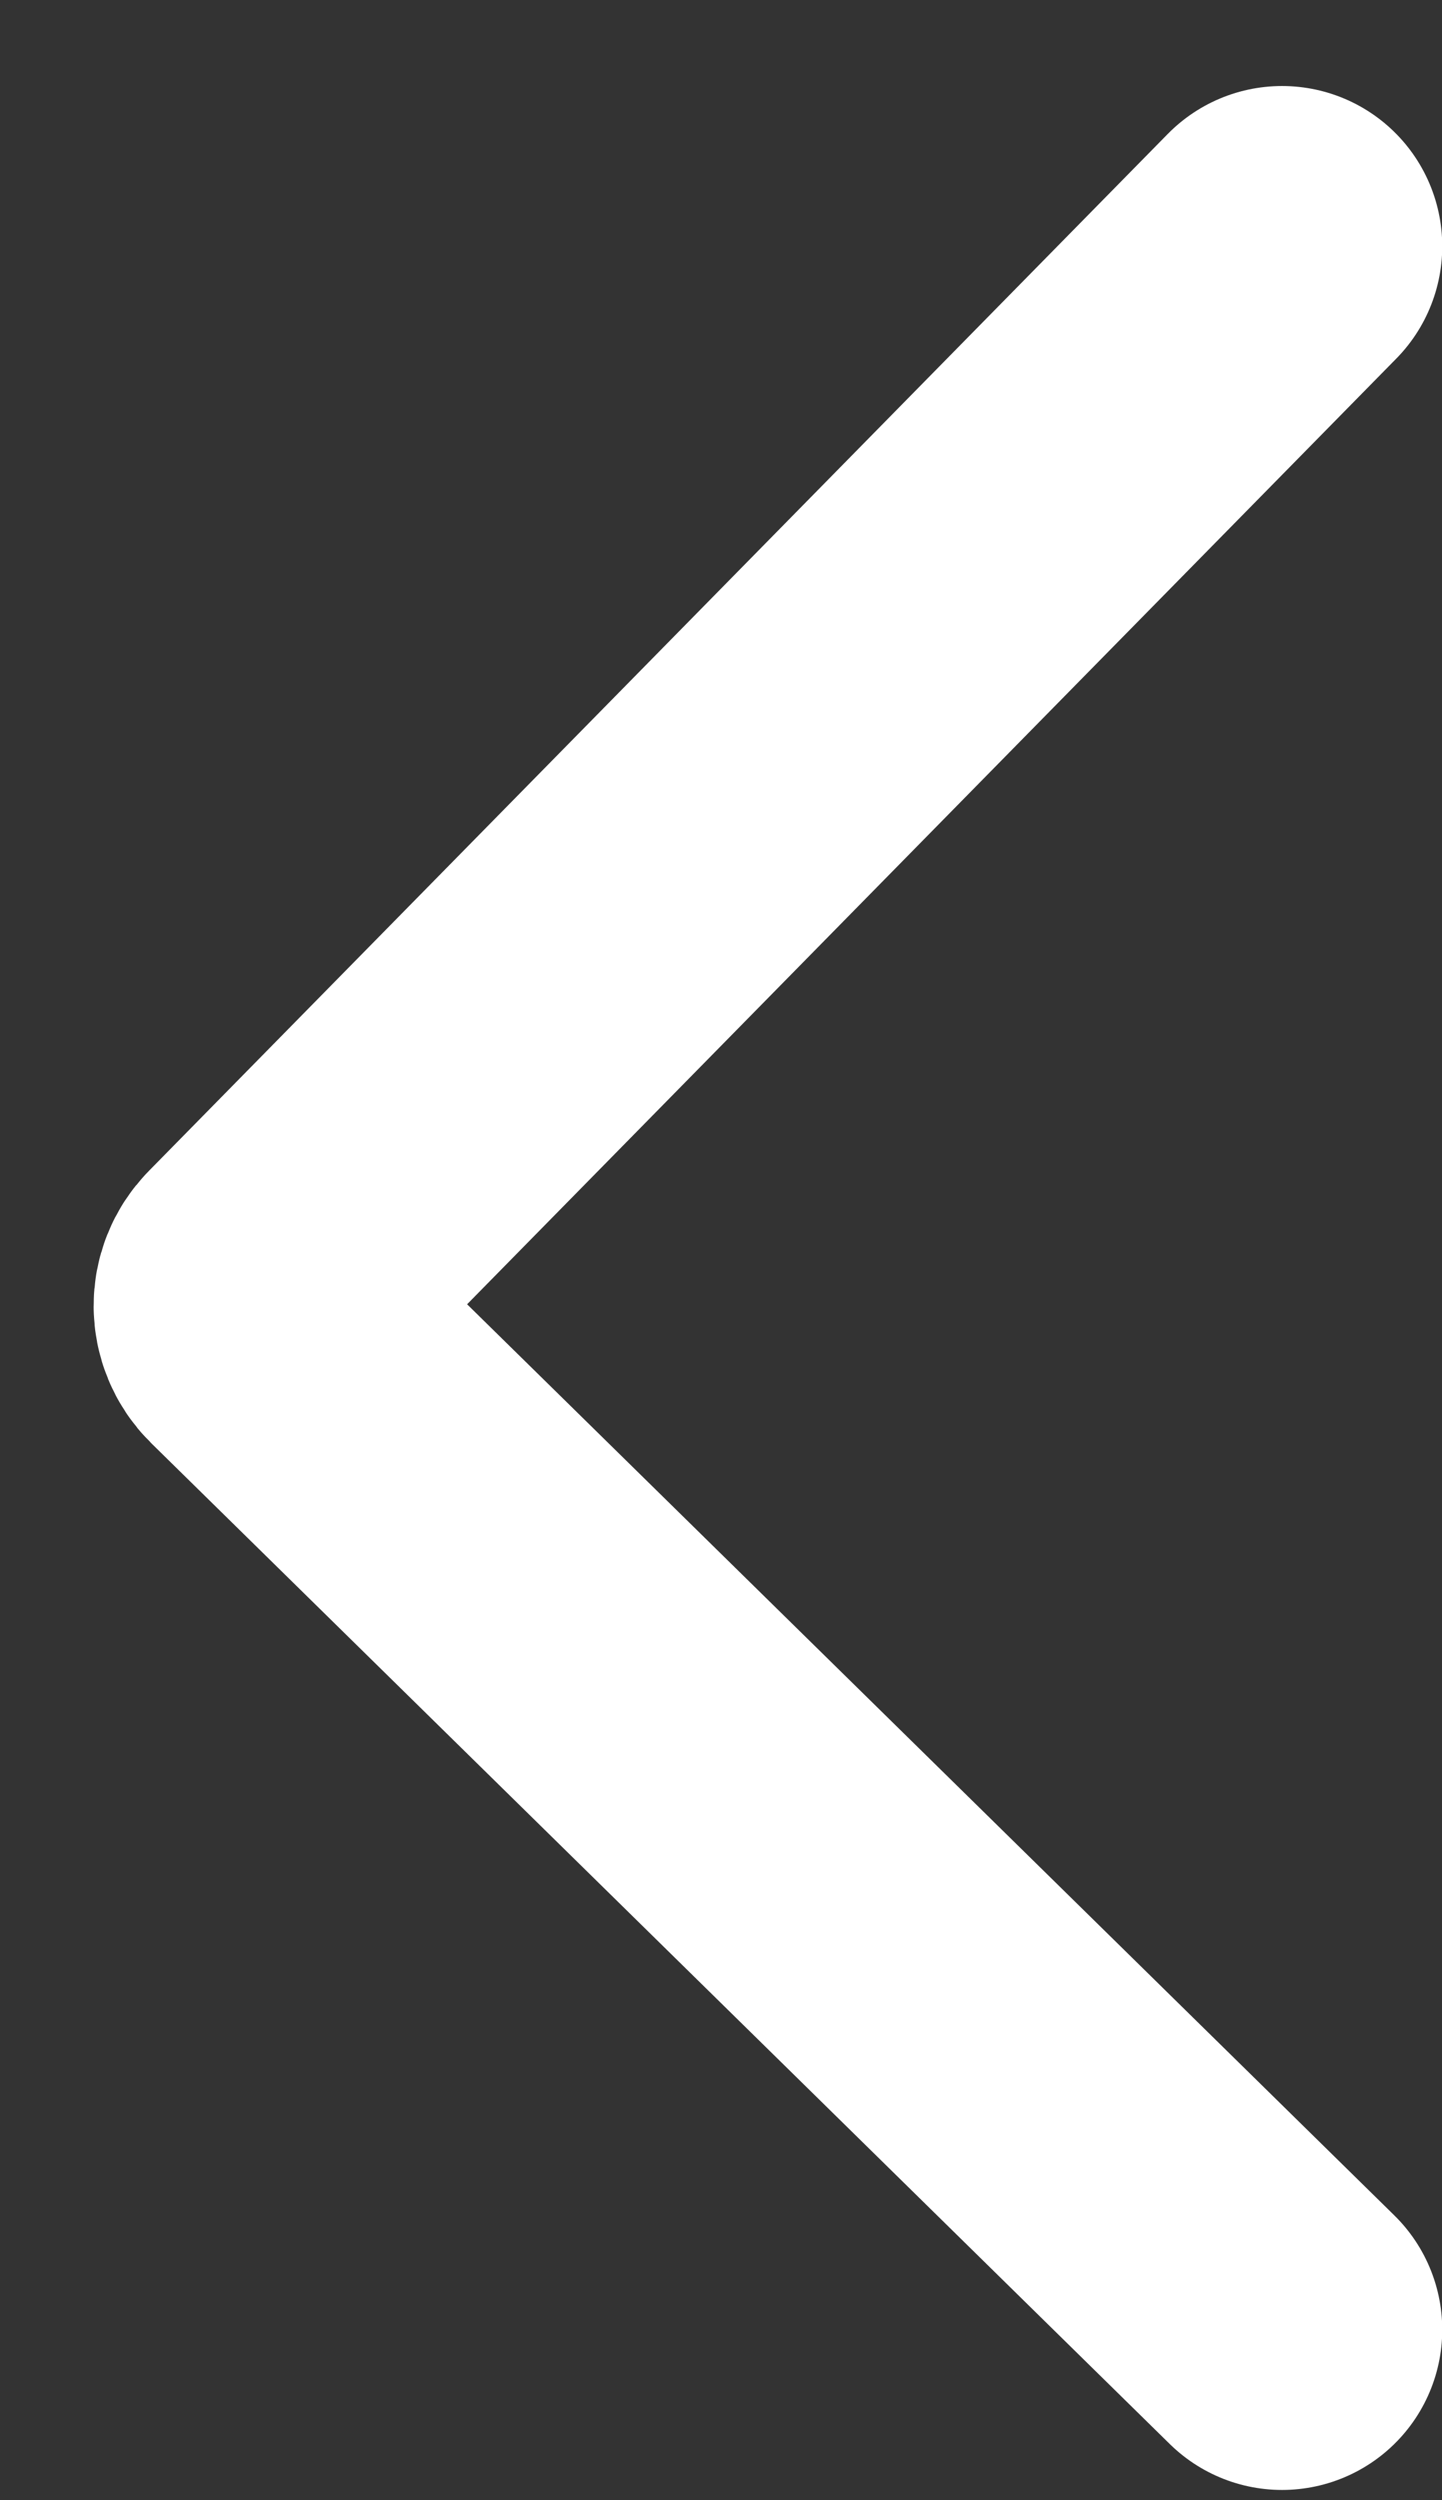 <svg width="15" height="26" viewBox="0 0 15 26" fill="none" xmlns="http://www.w3.org/2000/svg">
<rect x="0" y="0" width="15" height="26" fill="#333333" stroke="none"/>
<path d="M13.336 2.561L2.736 13.346C2.607 13.477 2.609 13.688 2.74 13.818L13.336 24.227" stroke="white" stroke-width="3.333" stroke-linecap="round"/>
</svg>
